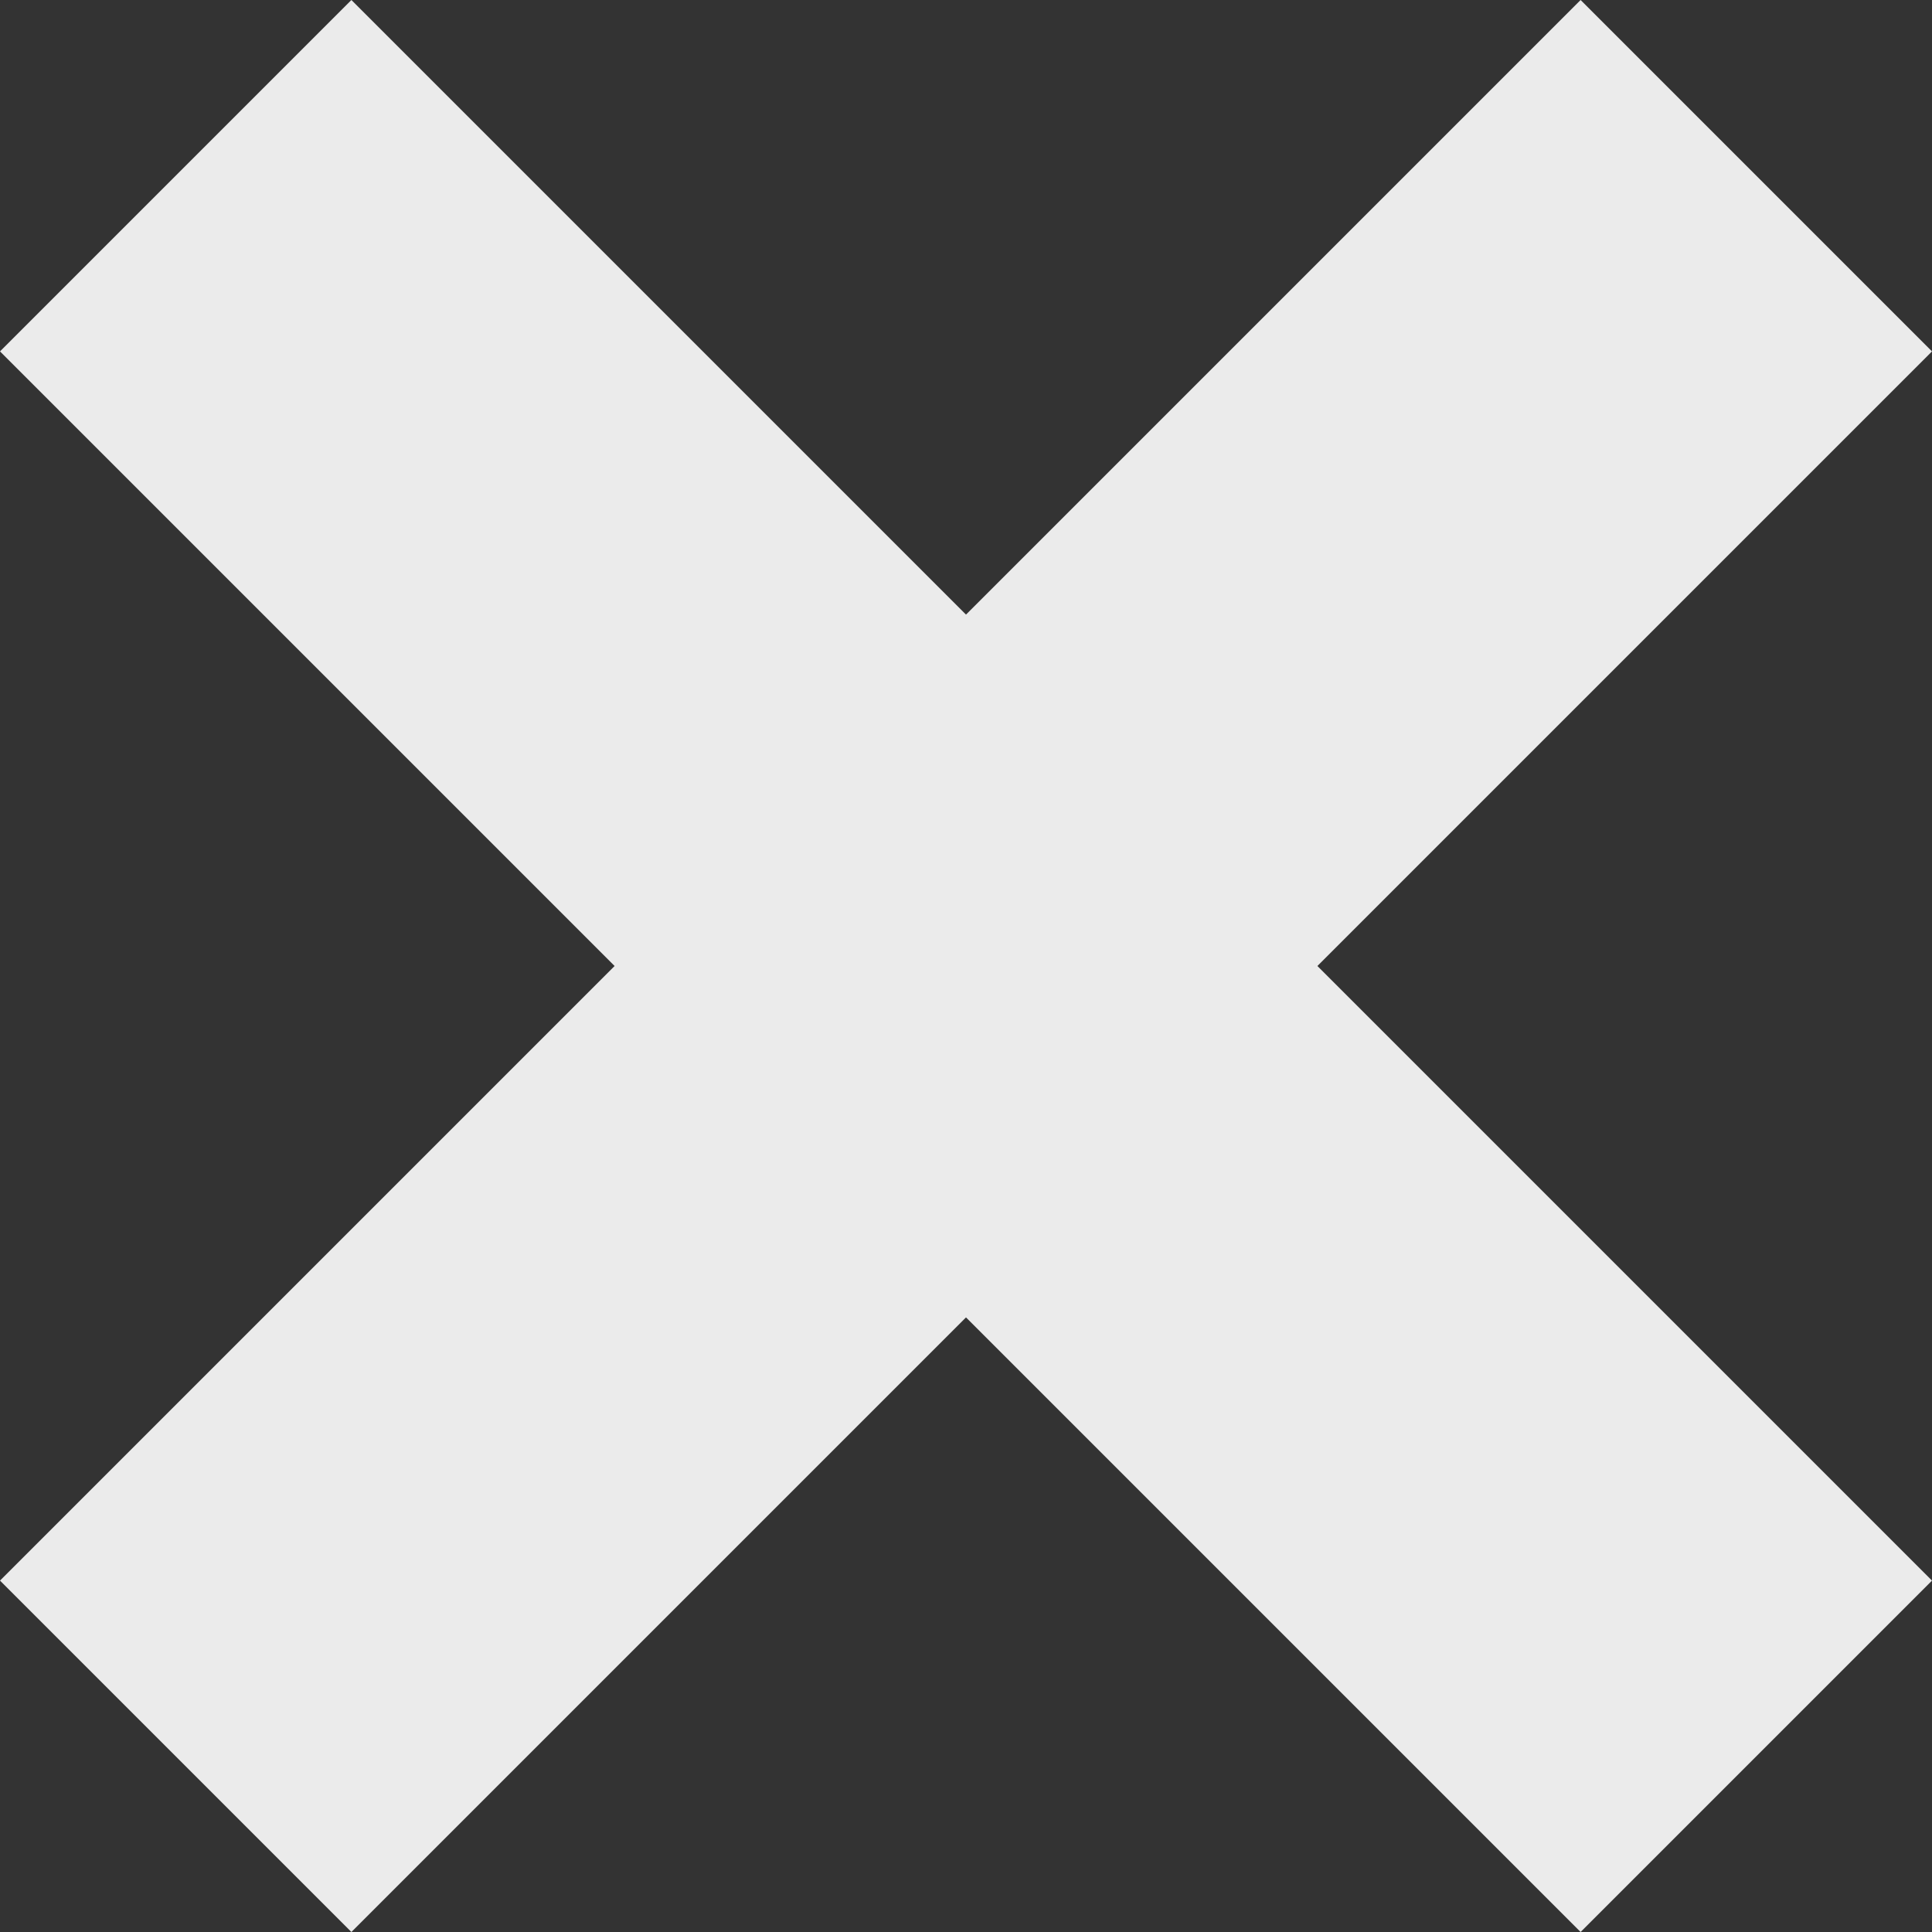 <svg width="9" height="9" viewBox="0 0 9 9" fill="none" xmlns="http://www.w3.org/2000/svg">
<rect x="0" y="0" width="9" height="9" fill="#333333" stroke="none"/>
<path opacity="0.9" d="M9 1.637L7.363 0L4.5 2.863L1.637 0L0 1.637L2.863 4.5L0 7.363L1.637 9L4.5 6.137L7.363 9L9 7.363L6.137 4.5L9 1.637Z" fill="white"/>
</svg>
